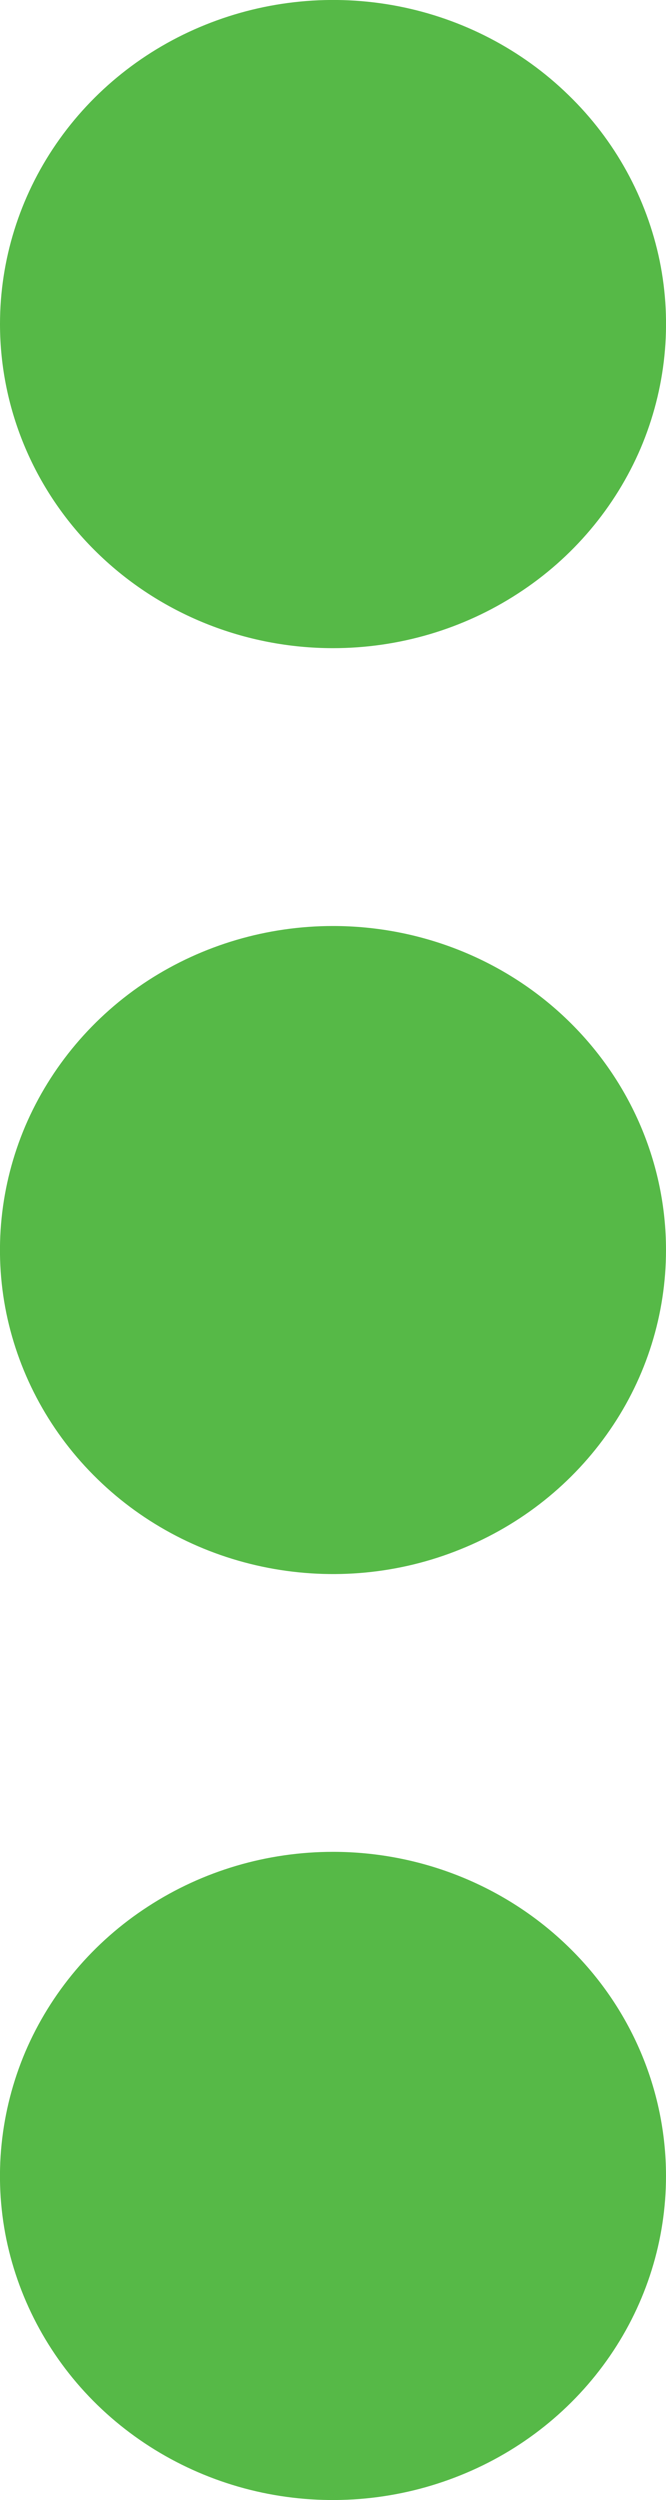 <svg width="4" height="15" viewBox="0 0 4 15" fill="none" xmlns="http://www.w3.org/2000/svg">
<path d="M4 7.5C4 7.885 3.883 8.261 3.663 8.58C3.443 8.9 3.131 9.149 2.765 9.296C2.4 9.444 1.998 9.482 1.61 9.407C1.222 9.332 0.865 9.147 0.586 8.875C0.306 8.603 0.116 8.257 0.038 7.879C-0.039 7.502 0.001 7.111 0.152 6.756C0.304 6.401 0.56 6.097 0.889 5.883C1.218 5.67 1.604 5.556 2 5.556C2.53 5.556 3.039 5.76 3.414 6.125C3.789 6.49 4 6.984 4 7.5ZM2 3.889C2.396 3.889 2.782 3.775 3.111 3.561C3.44 3.348 3.696 3.044 3.848 2.689C3.999 2.333 4.039 1.942 3.962 1.565C3.884 1.188 3.694 0.841 3.414 0.57C3.135 0.298 2.778 0.112 2.39 0.037C2.002 -0.038 1.6 0.001 1.235 0.148C0.869 0.295 0.557 0.544 0.337 0.864C0.117 1.184 1.07732e-06 1.56 1.07732e-06 1.944C1.07732e-06 2.46 0.211 2.955 0.586 3.319C0.961 3.684 1.47 3.889 2 3.889ZM2 11.111C1.604 11.111 1.218 11.225 0.889 11.439C0.56 11.652 0.304 11.956 0.152 12.311C0.001 12.667 -0.039 13.058 0.038 13.435C0.116 13.812 0.306 14.159 0.586 14.431C0.865 14.702 1.222 14.888 1.61 14.963C1.998 15.038 2.4 14.999 2.765 14.852C3.131 14.705 3.443 14.456 3.663 14.136C3.883 13.816 4 13.44 4 13.056C4 12.54 3.789 12.045 3.414 11.681C3.039 11.316 2.53 11.111 2 11.111Z" fill="#56B947"/>
</svg>
